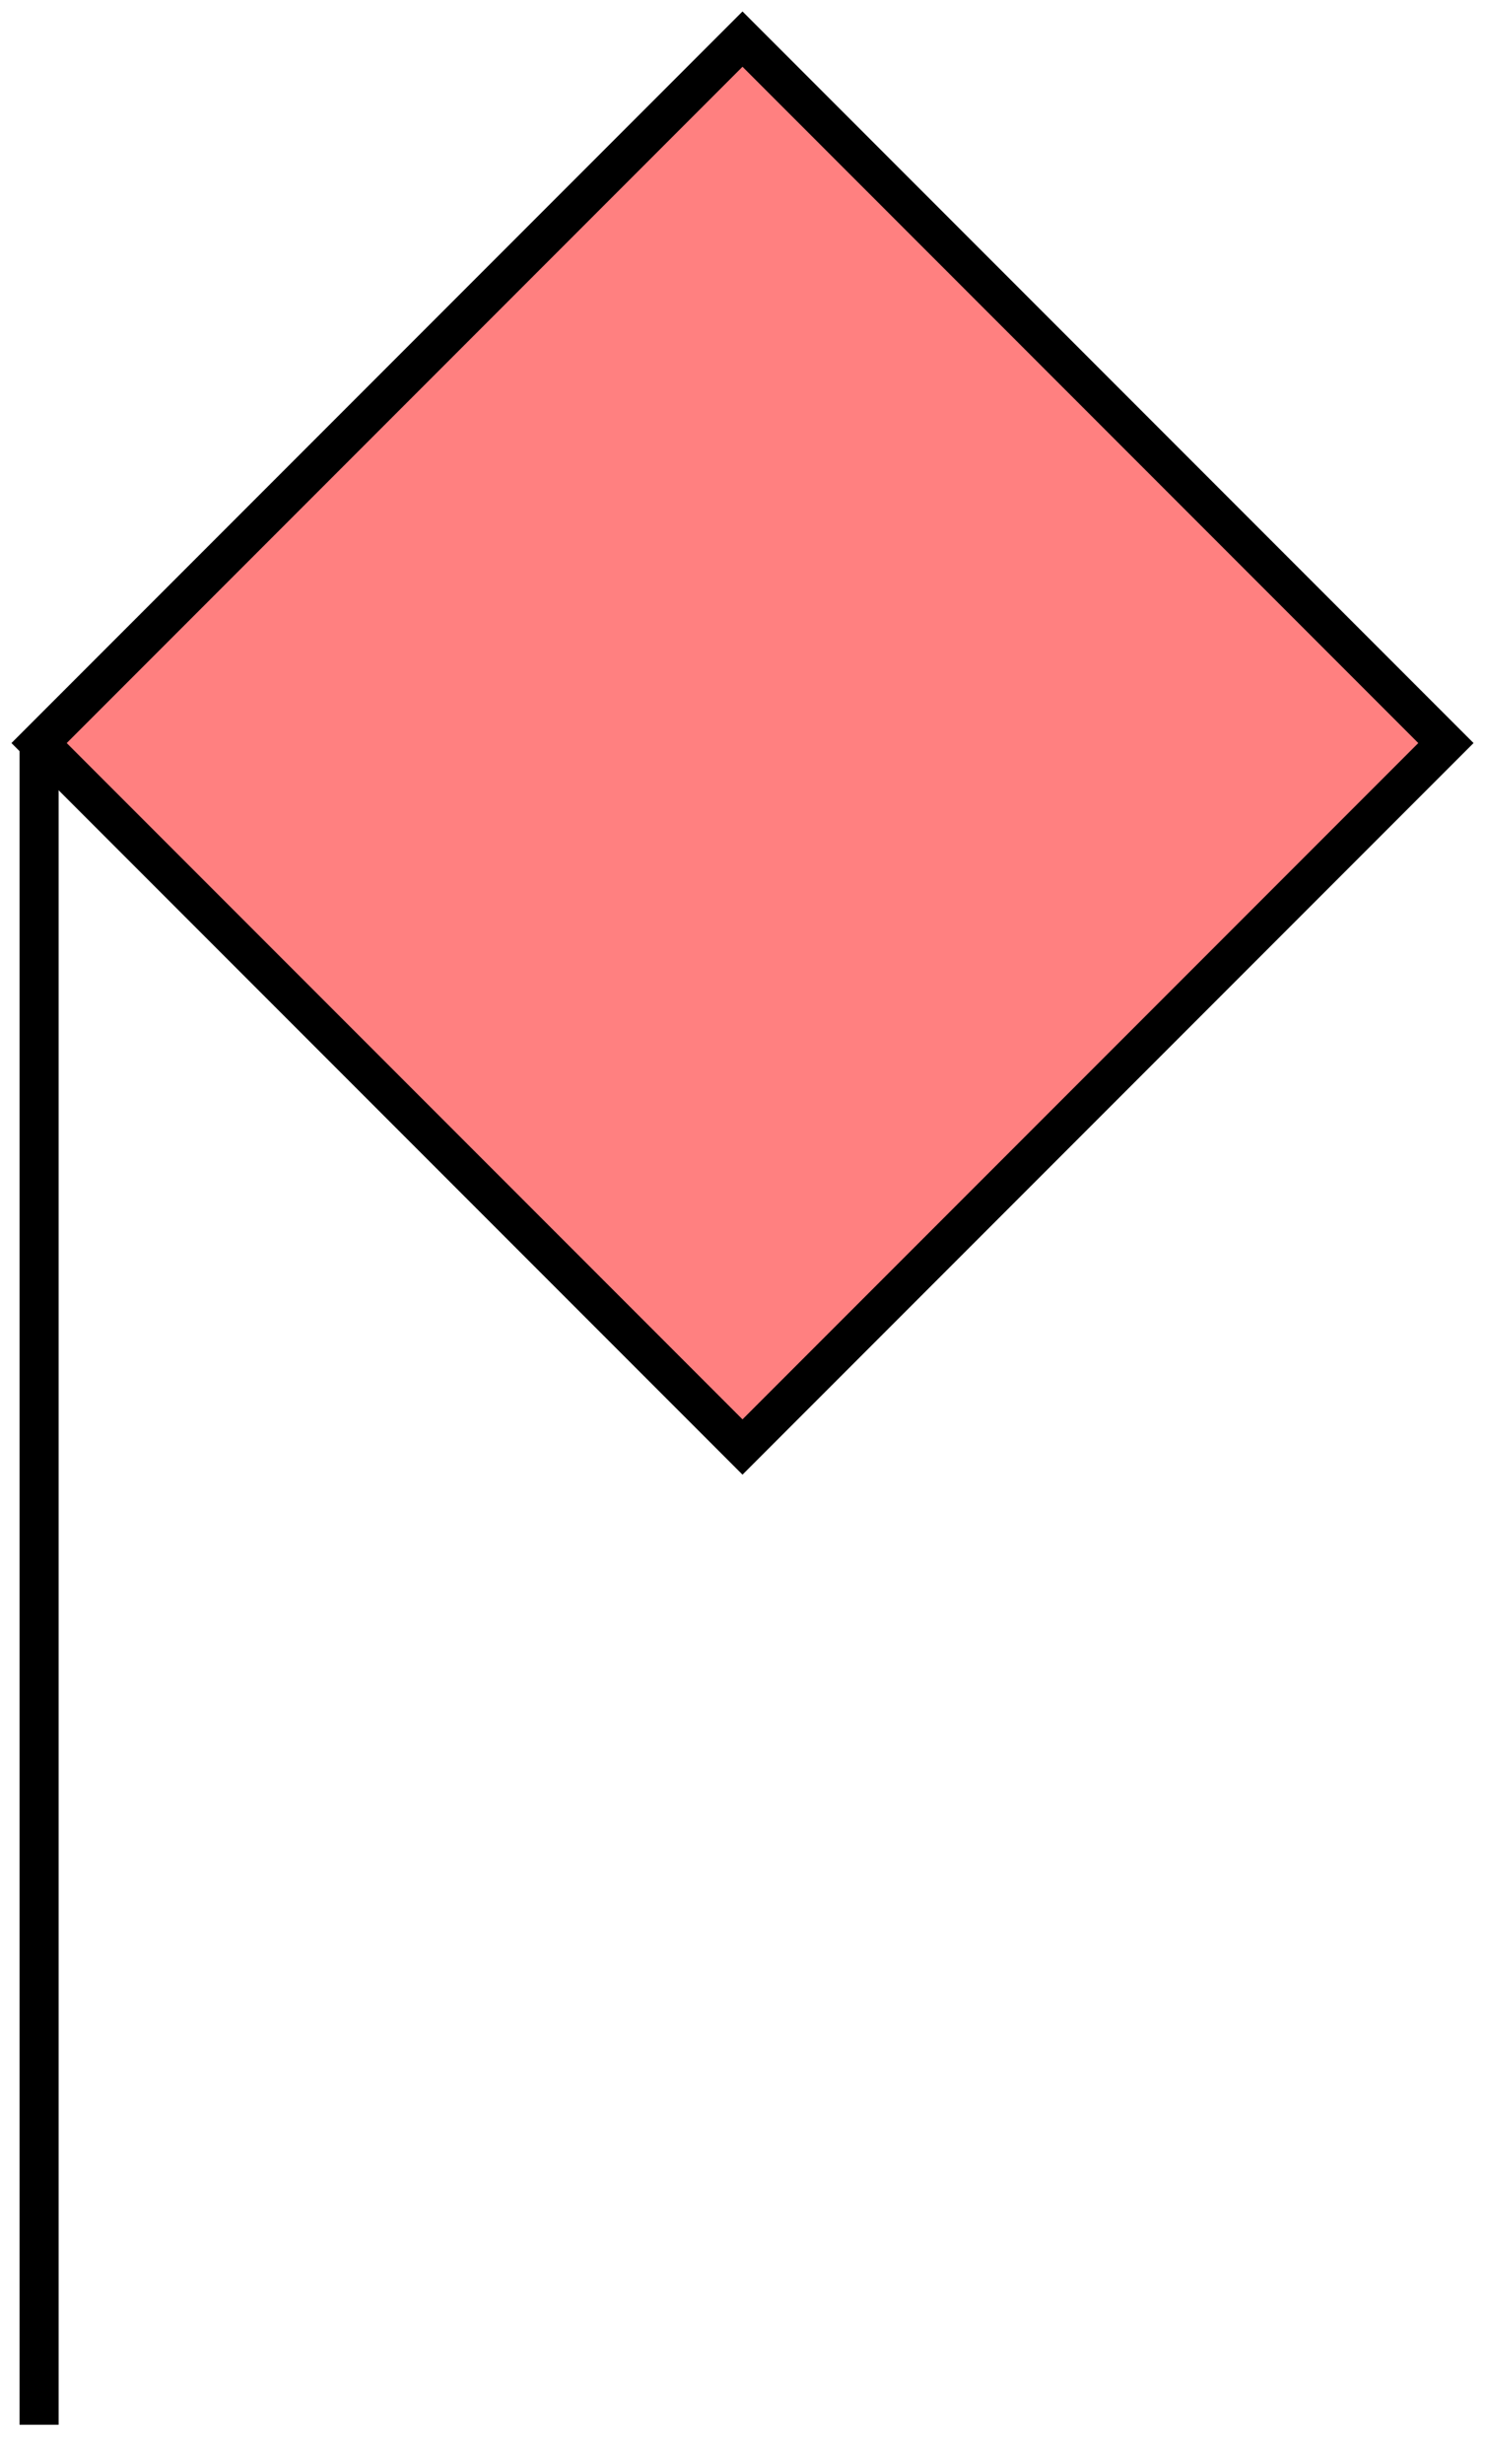 <svg xmlns="http://www.w3.org/2000/svg" version="1.2" baseProfile="tiny" width="304" height="504" viewBox="24 24 152 252"><path d="M 100,28 L172,100 100,172 28,100 100,28 Z" stroke-width="4" stroke="black" fill="rgb(255,128,128)" fill-opacity="1" ></path><path d="M28,100 L28,272" stroke-width="4" stroke="black" fill="none" ></path></svg>